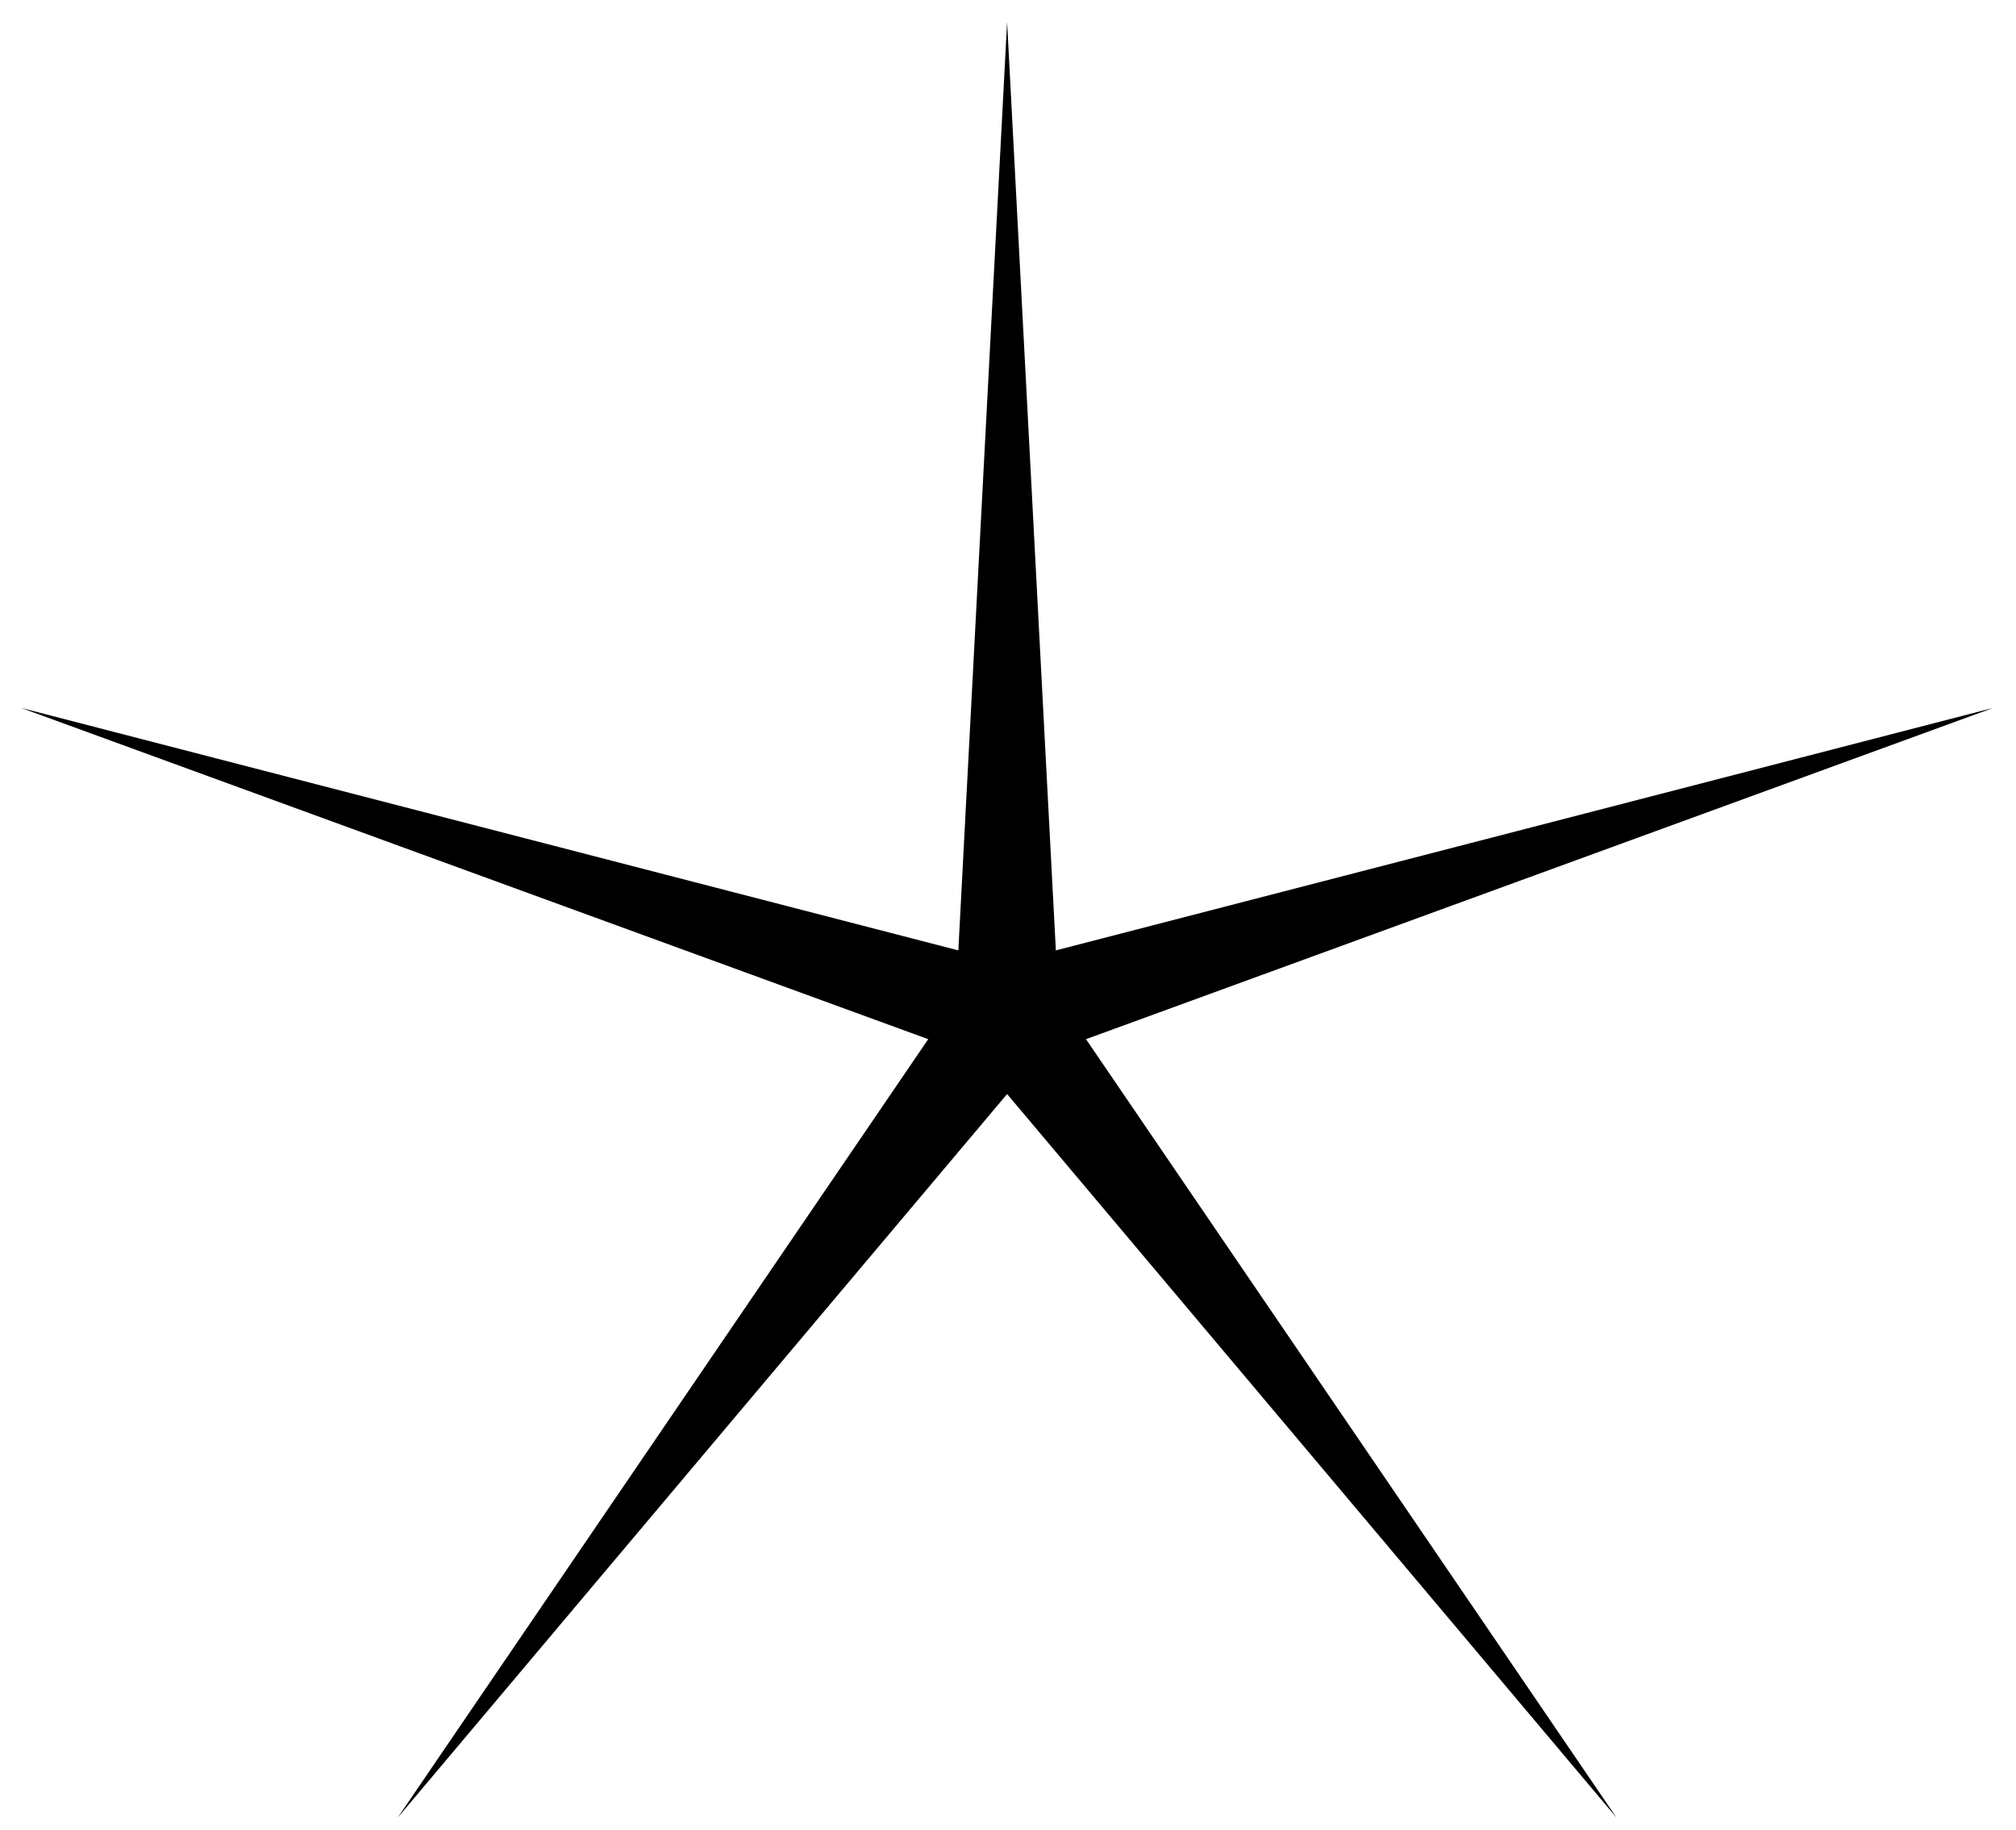 <svg width="65" height="59" viewBox="0 0 65 59" fill="none" xmlns="http://www.w3.org/2000/svg">
<path d="M32.471 0.709L34.043 30.638L64.265 22.82L35.015 33.5L52.121 58.597L32.471 35.269L12.822 58.597L29.928 33.5L0.678 22.82L30.899 30.638L32.471 0.709Z" fill="black"/>
</svg>
